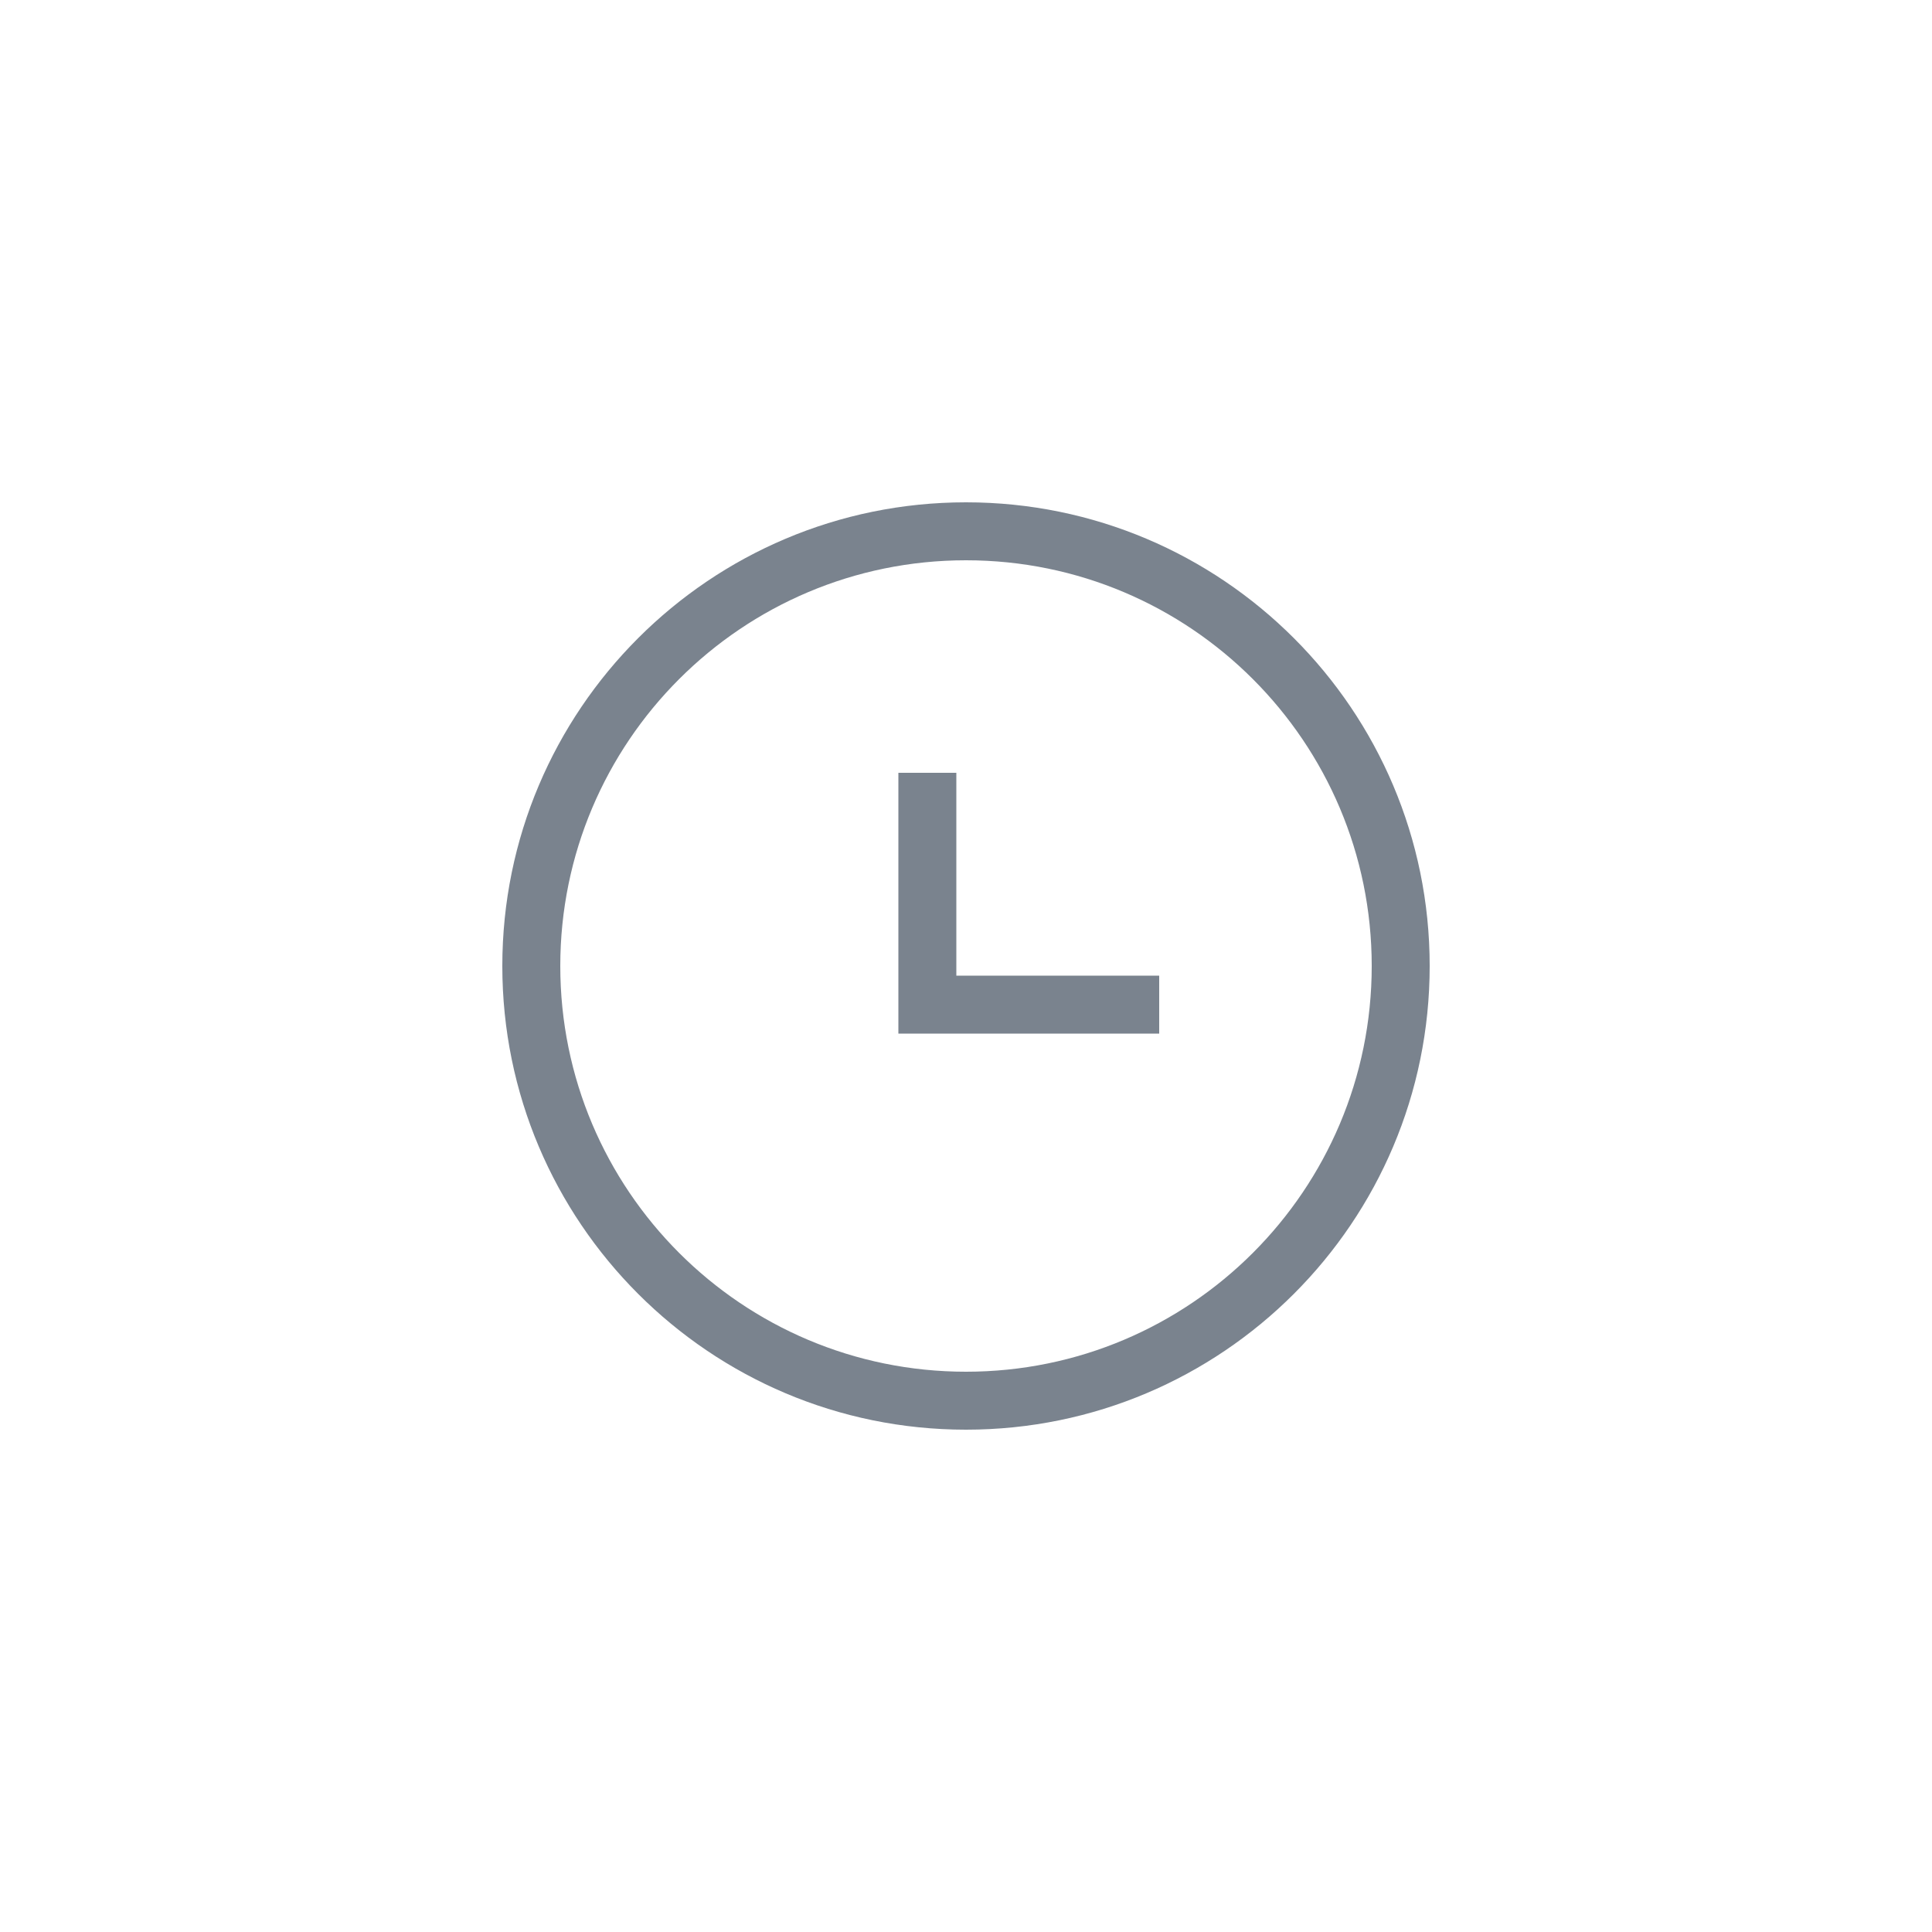 <svg width="50" height="50" viewBox="0 0 50 50" fill="none" xmlns="http://www.w3.org/2000/svg">
<path d="M24.75 20H23.25V26.75H30V25.25H24.75V20Z" fill="#7A838E"/>
<path d="M37 25C37 31.627 31.627 37 25 37C18.373 37 13 31.627 13 25C13 18.373 18.373 13 25 13C31.627 13 37 18.373 37 25ZM35.5 25C35.5 19.201 30.799 14.5 25 14.5C19.201 14.5 14.5 19.201 14.5 25C14.5 30.799 19.201 35.5 25 35.5C30.799 35.5 35.5 30.799 35.5 25Z" fill="#7A838E"/>
</svg>
